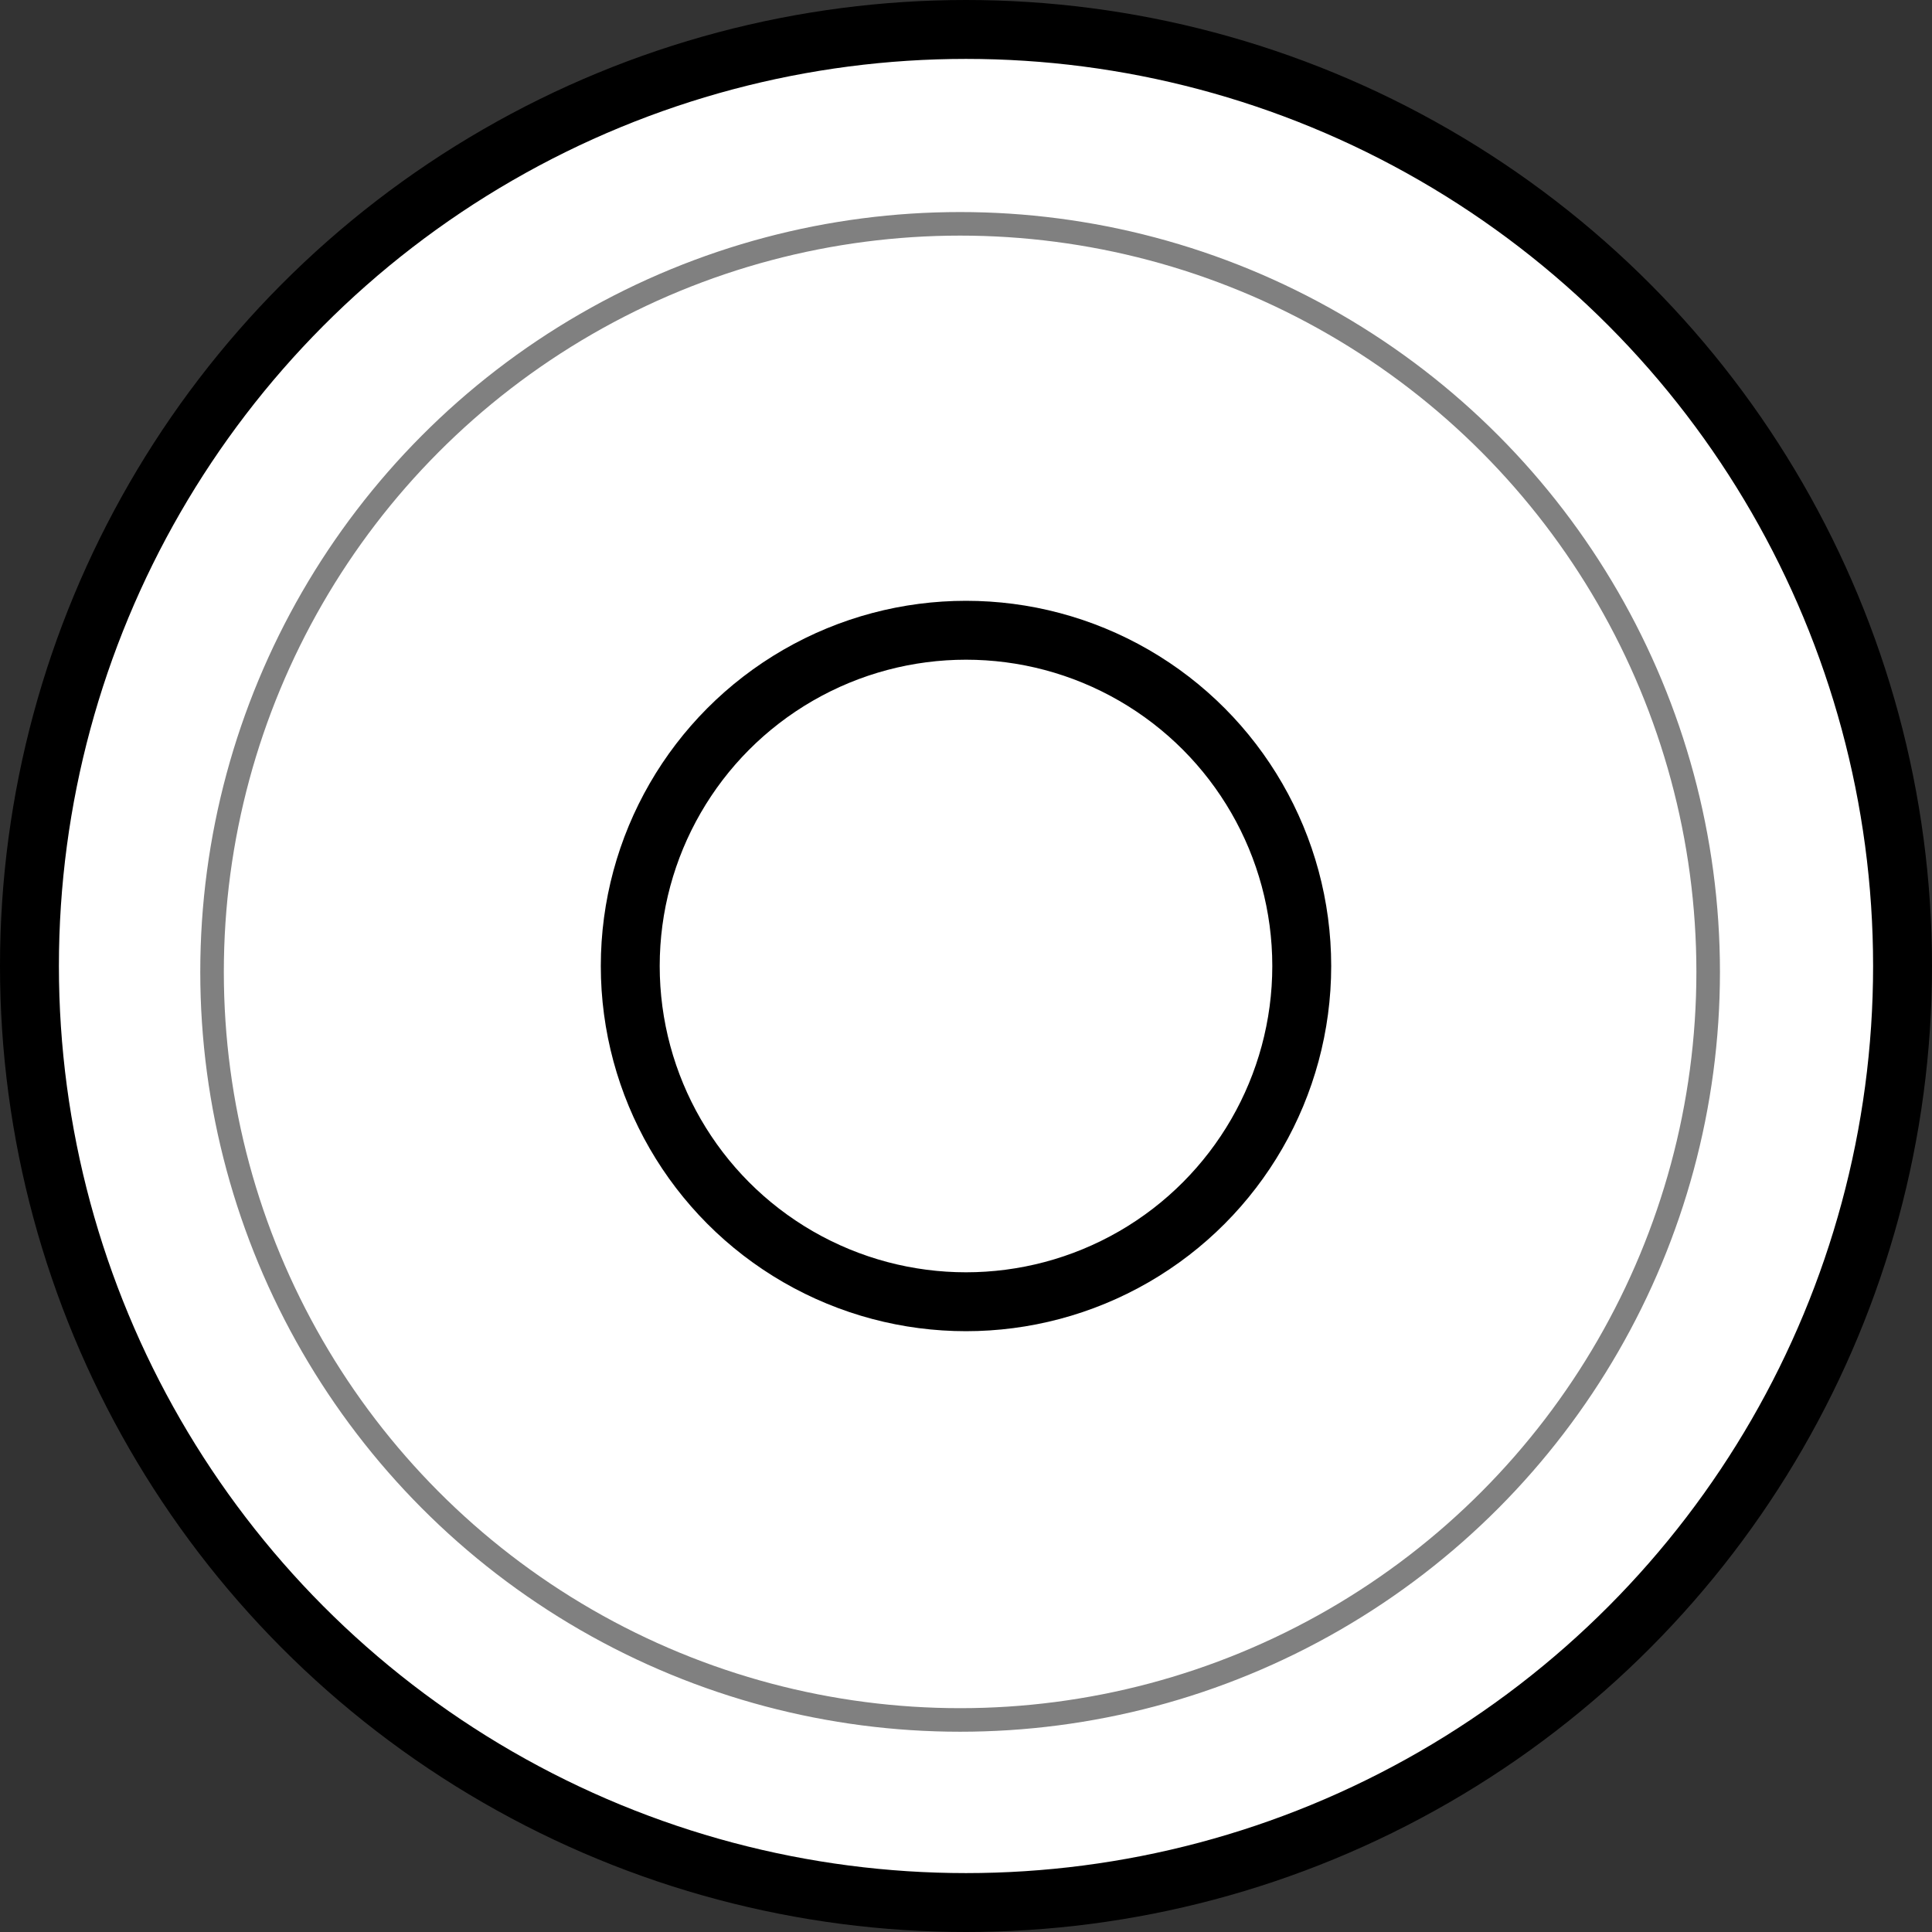<svg width="164" height="164" viewBox="0 0 164 164" fill="none" xmlns="http://www.w3.org/2000/svg">
<rect x="0" y="0" width="164" height="164" fill="#333333" stroke="none"/>
<circle cx="82" cy="82" r="79.5" fill="white" stroke="black" stroke-width="5"/>
<circle cx="81.5" cy="82.5" r="63.5" fill="white" stroke="#808080" stroke-width="2"/>
<circle cx="82" cy="82" r="28.5" fill="white" stroke="black" stroke-width="5"/>
</svg>
